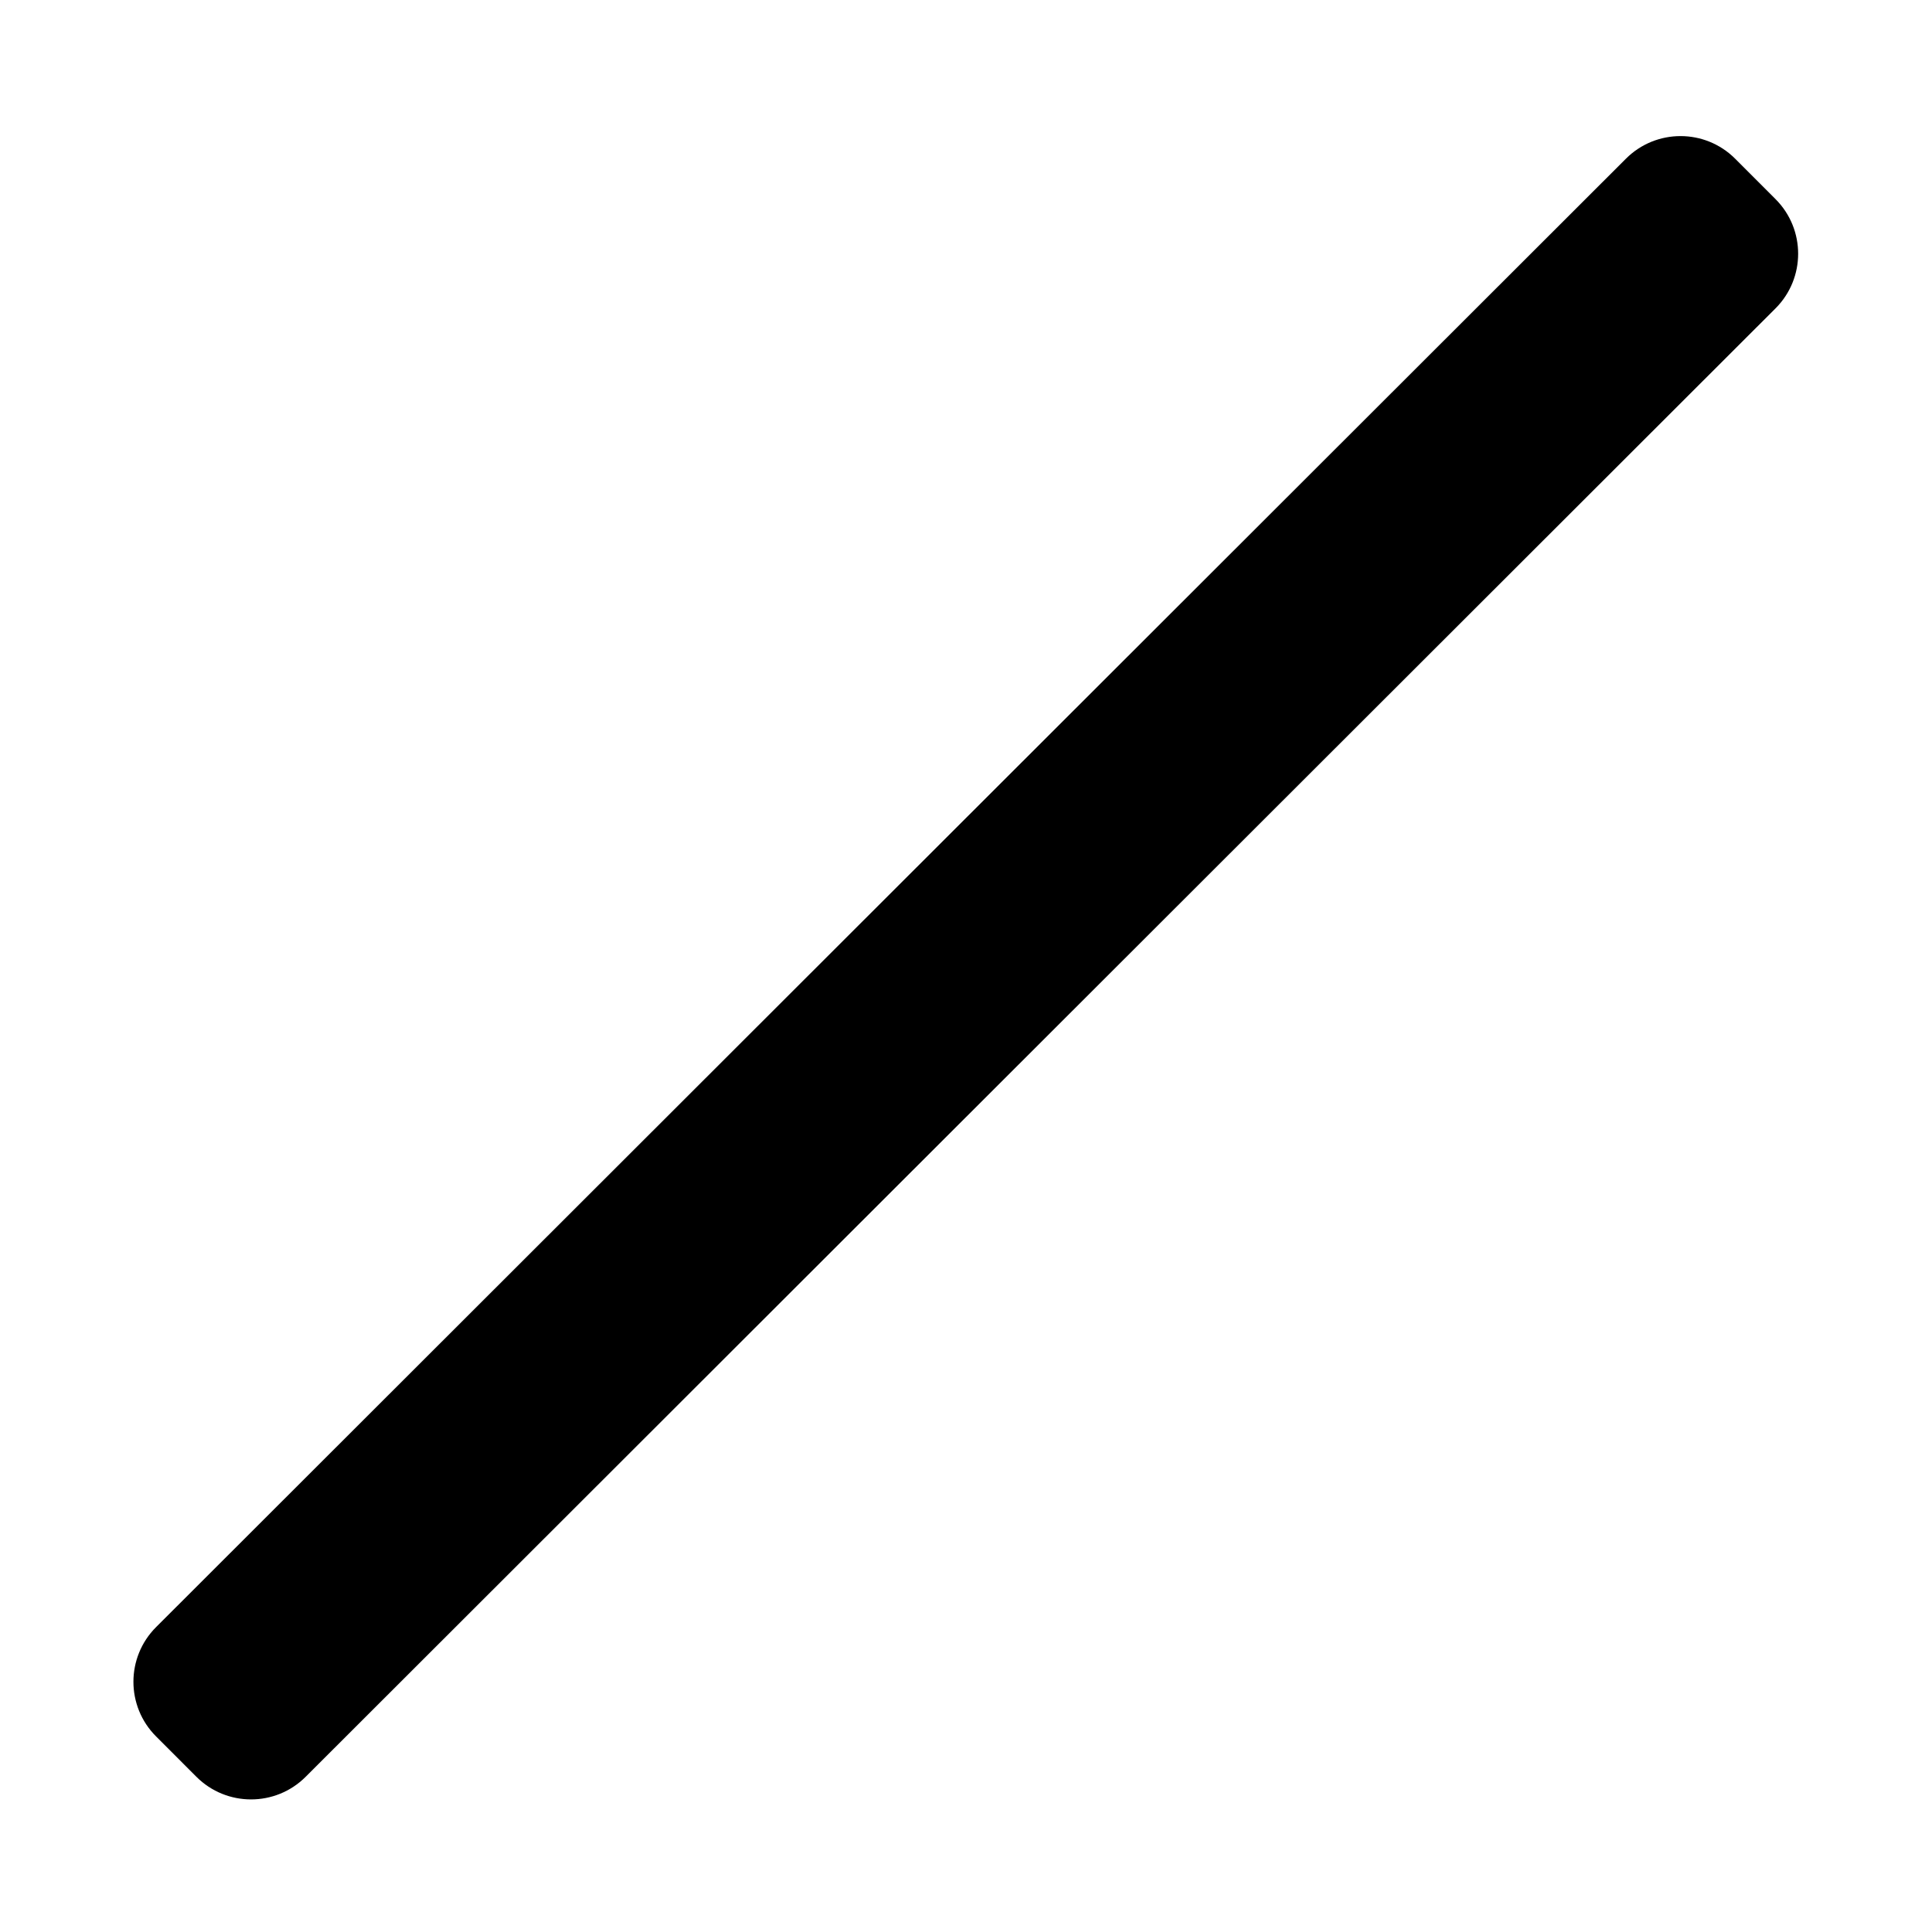 <?xml version="1.0" encoding="UTF-8"?>
<svg width="500px" height="500px" viewBox="0 0 500 500" xmlns="http://www.w3.org/2000/svg" xmlns:xlink="http://www.w3.org/1999/xlink" version="1.1">
 <!-- Generated by Pixelmator Pro 1.8 -->
 <path id="Прямоугольник-с-закругленными-углами" d="M449.071 41.087 C441.265 33.273 428.601 33.266 420.787 41.073 L40.396 421.092 C32.581 428.899 32.575 441.562 40.382 449.376 L50.819 459.823 C58.625 467.637 71.289 467.644 79.103 459.837 L459.494 79.818 C467.308 72.012 467.314 59.348 459.508 51.534 Z" fill="#000000" fill-opacity="1" stroke="none"/>
</svg>
